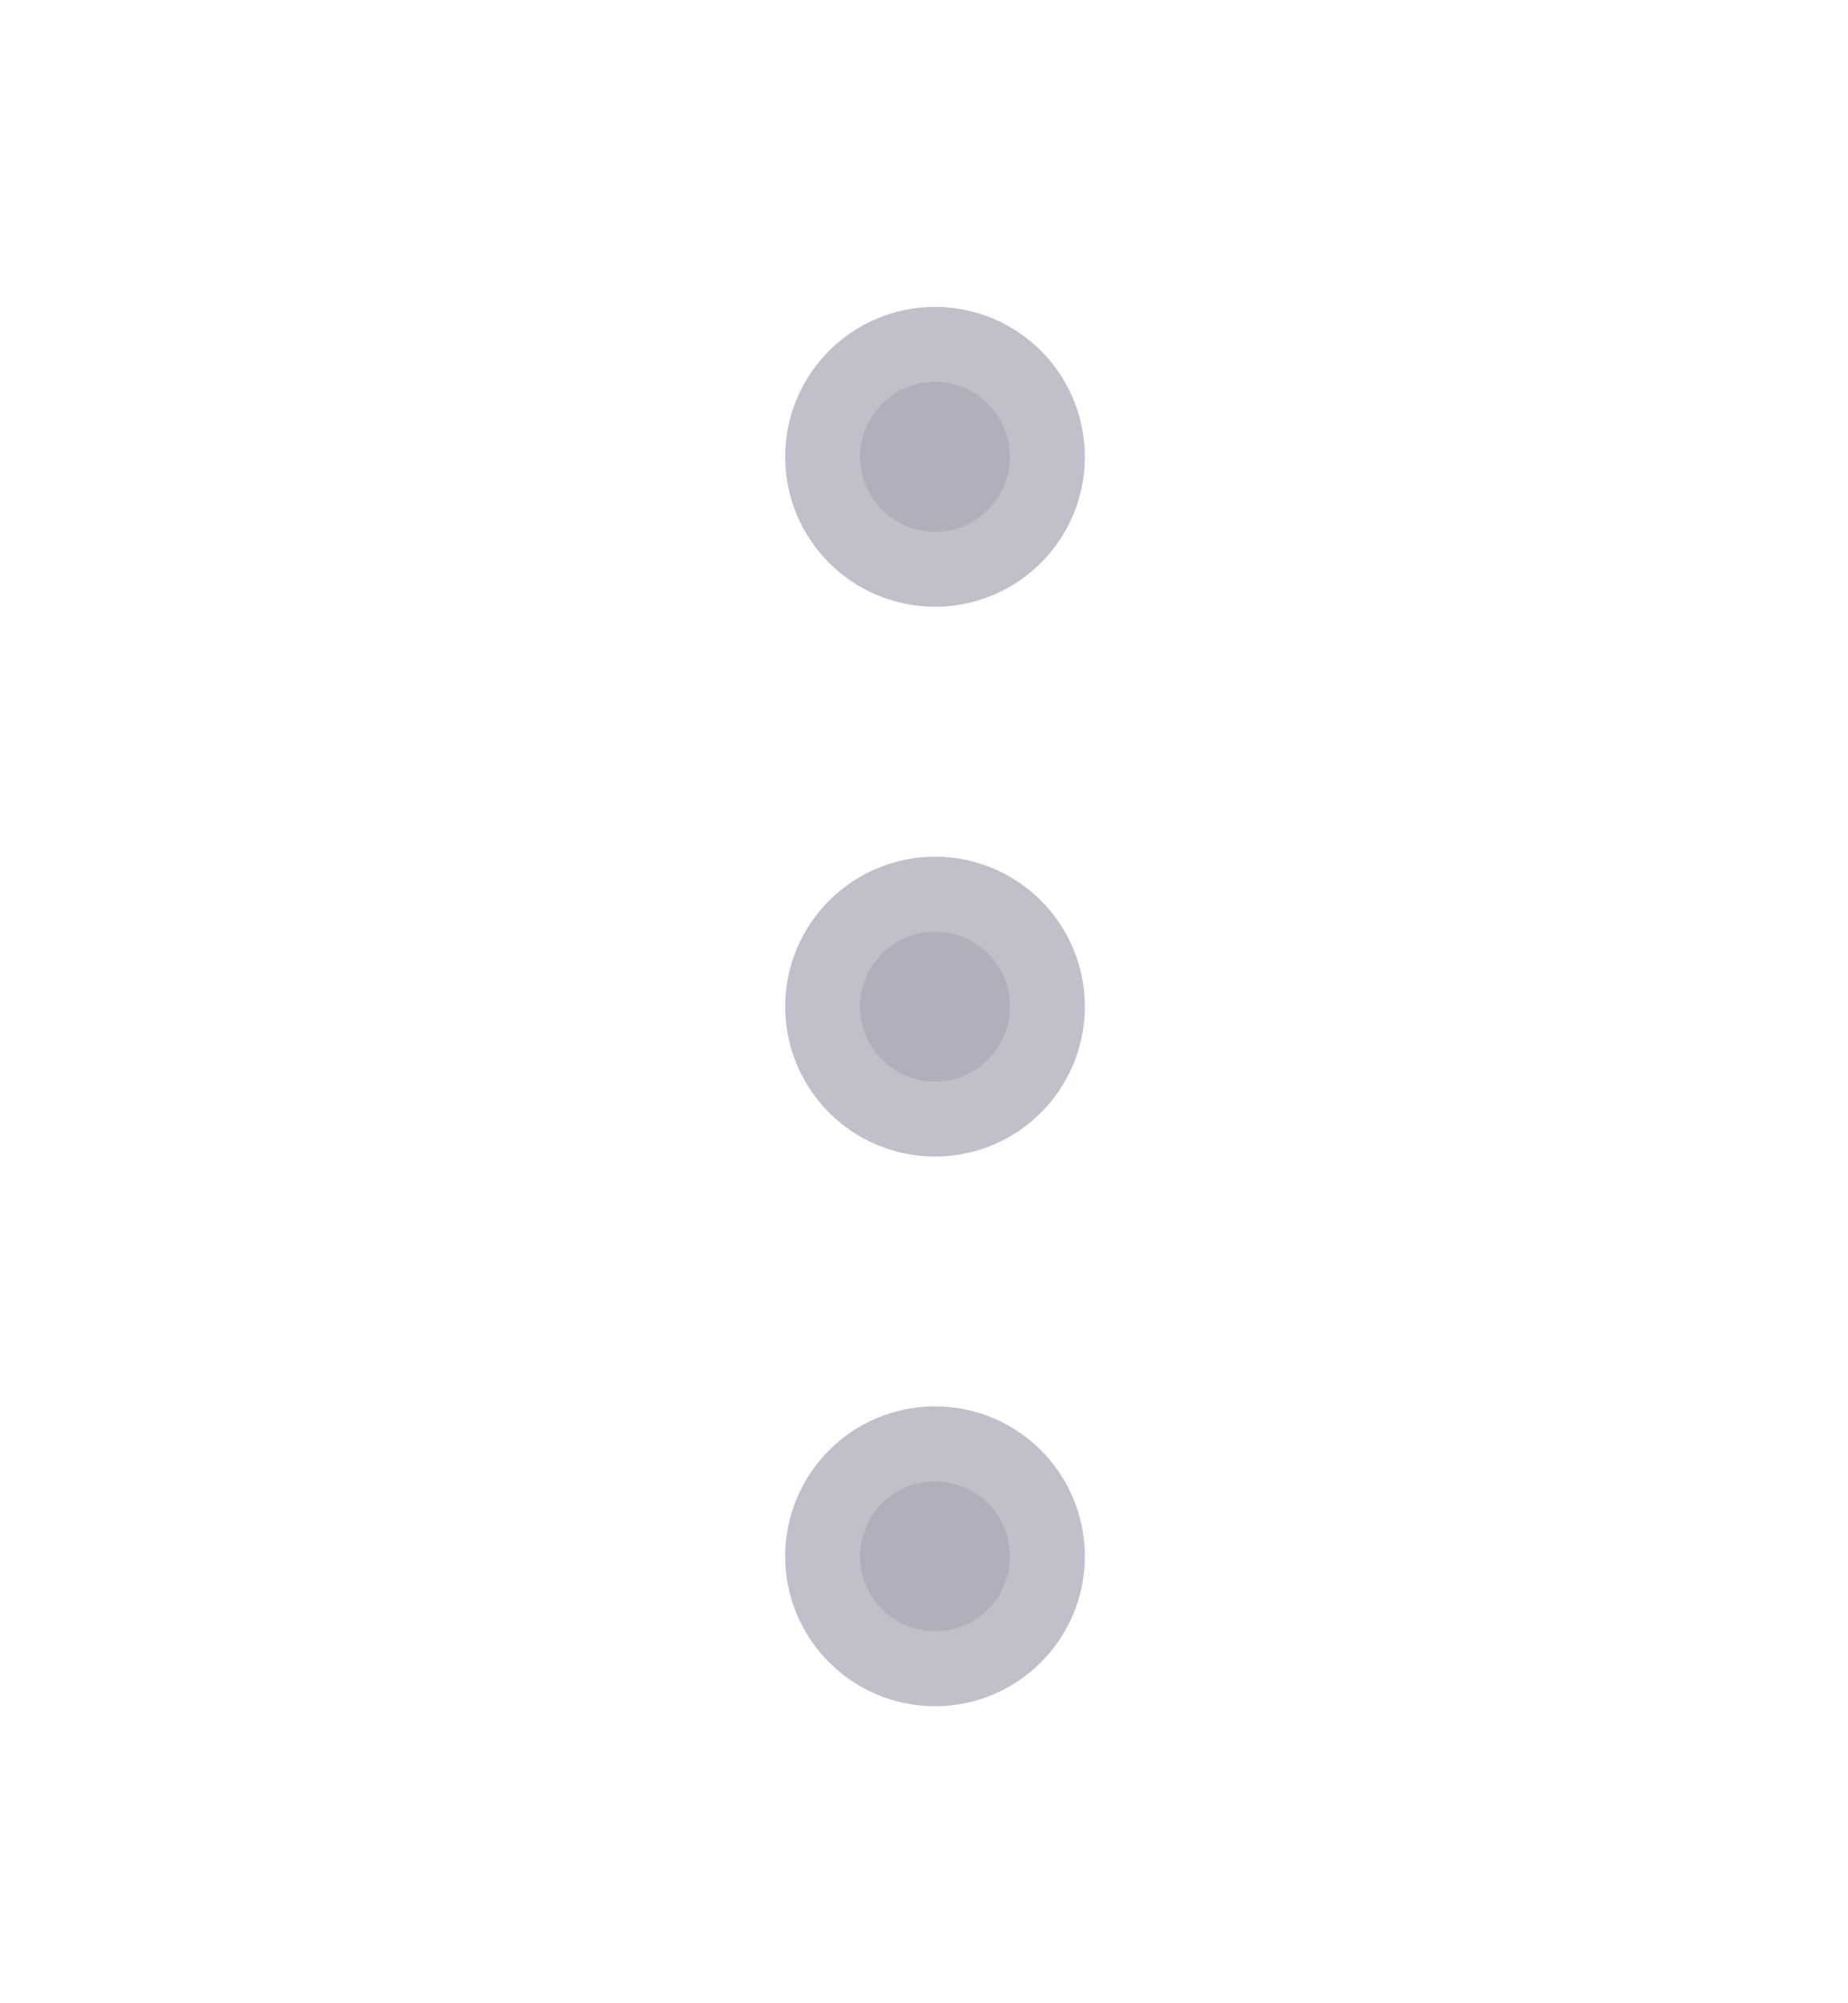 <svg width="12" height="13" viewBox="0 0 12 13" fill="none" xmlns="http://www.w3.org/2000/svg">
<path d="M6.072 3.451C6.34 3.451 6.558 3.233 6.558 2.965C6.558 2.696 6.34 2.478 6.072 2.478C5.803 2.478 5.585 2.696 5.585 2.965C5.585 3.233 5.803 3.451 6.072 3.451Z" fill="#ACA9B6" fill-opacity="0.75" stroke="#ACA9B6" stroke-opacity="0.75" stroke-width="0.973" stroke-linecap="round" stroke-linejoin="round"/>
<path d="M6.072 7.019C6.34 7.019 6.558 6.801 6.558 6.532C6.558 6.264 6.34 6.046 6.072 6.046C5.803 6.046 5.585 6.264 5.585 6.532C5.585 6.801 5.803 7.019 6.072 7.019Z" fill="#ACA9B6" fill-opacity="0.75" stroke="#ACA9B6" stroke-opacity="0.75" stroke-width="0.973" stroke-linecap="round" stroke-linejoin="round"/>
<path d="M6.072 10.586C6.34 10.586 6.558 10.368 6.558 10.1C6.558 9.831 6.34 9.613 6.072 9.613C5.803 9.613 5.585 9.831 5.585 10.1C5.585 10.368 5.803 10.586 6.072 10.586Z" fill="#ACA9B6" fill-opacity="0.75" stroke="#ACA9B6" stroke-opacity="0.75" stroke-width="0.973" stroke-linecap="round" stroke-linejoin="round"/>
</svg>
